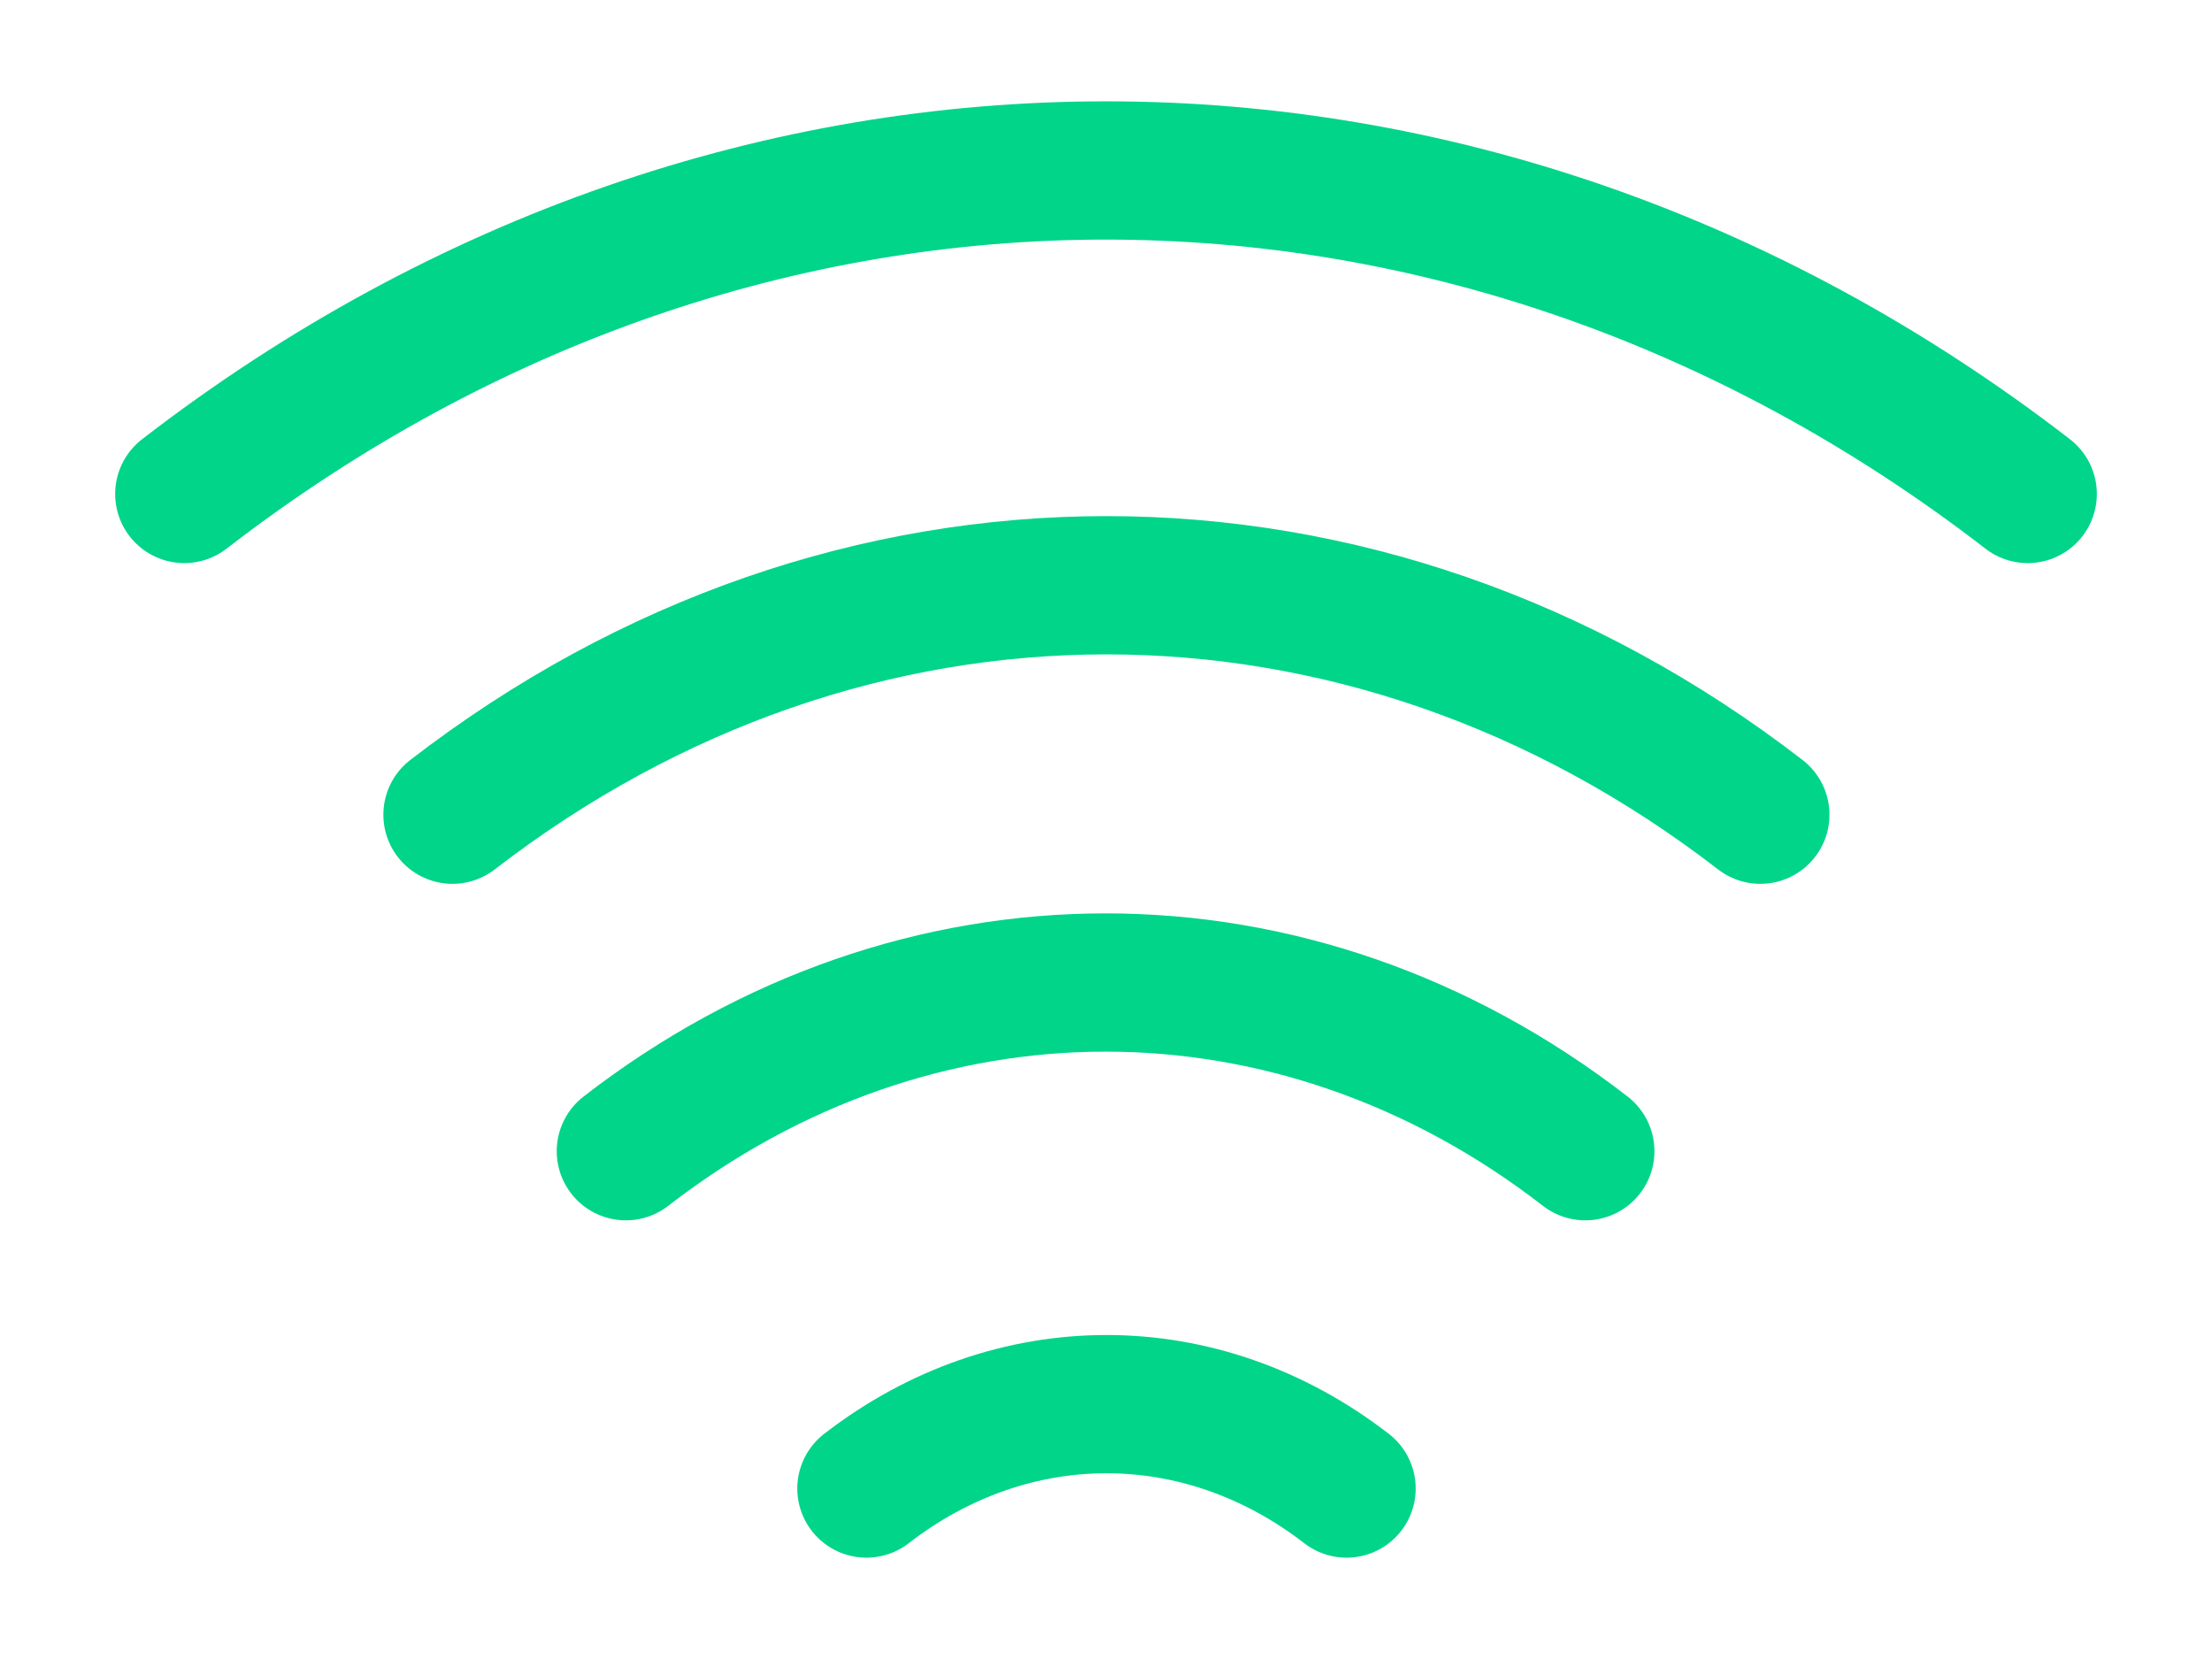 <svg width="16" height="12" viewBox="0 0 16 12" fill="none" xmlns="http://www.w3.org/2000/svg">
<path d="M3.273 5.893C6.14 3.68 9.867 3.68 12.733 5.893" stroke="#00D589" stroke-linecap="round" stroke-linejoin="round"/>
<path d="M1.333 3.573C5.373 0.453 10.627 0.453 14.667 3.573" stroke="#00D589" stroke-linecap="round" stroke-linejoin="round"/>
<path d="M4.527 8.327C6.627 6.7 9.367 6.7 11.467 8.327" stroke="#00D589" stroke-linecap="round" stroke-linejoin="round"/>
<path d="M6.267 10.767C7.32 9.953 8.687 9.953 9.74 10.767" stroke="#00D589" stroke-linecap="round" stroke-linejoin="round"/>
</svg>
